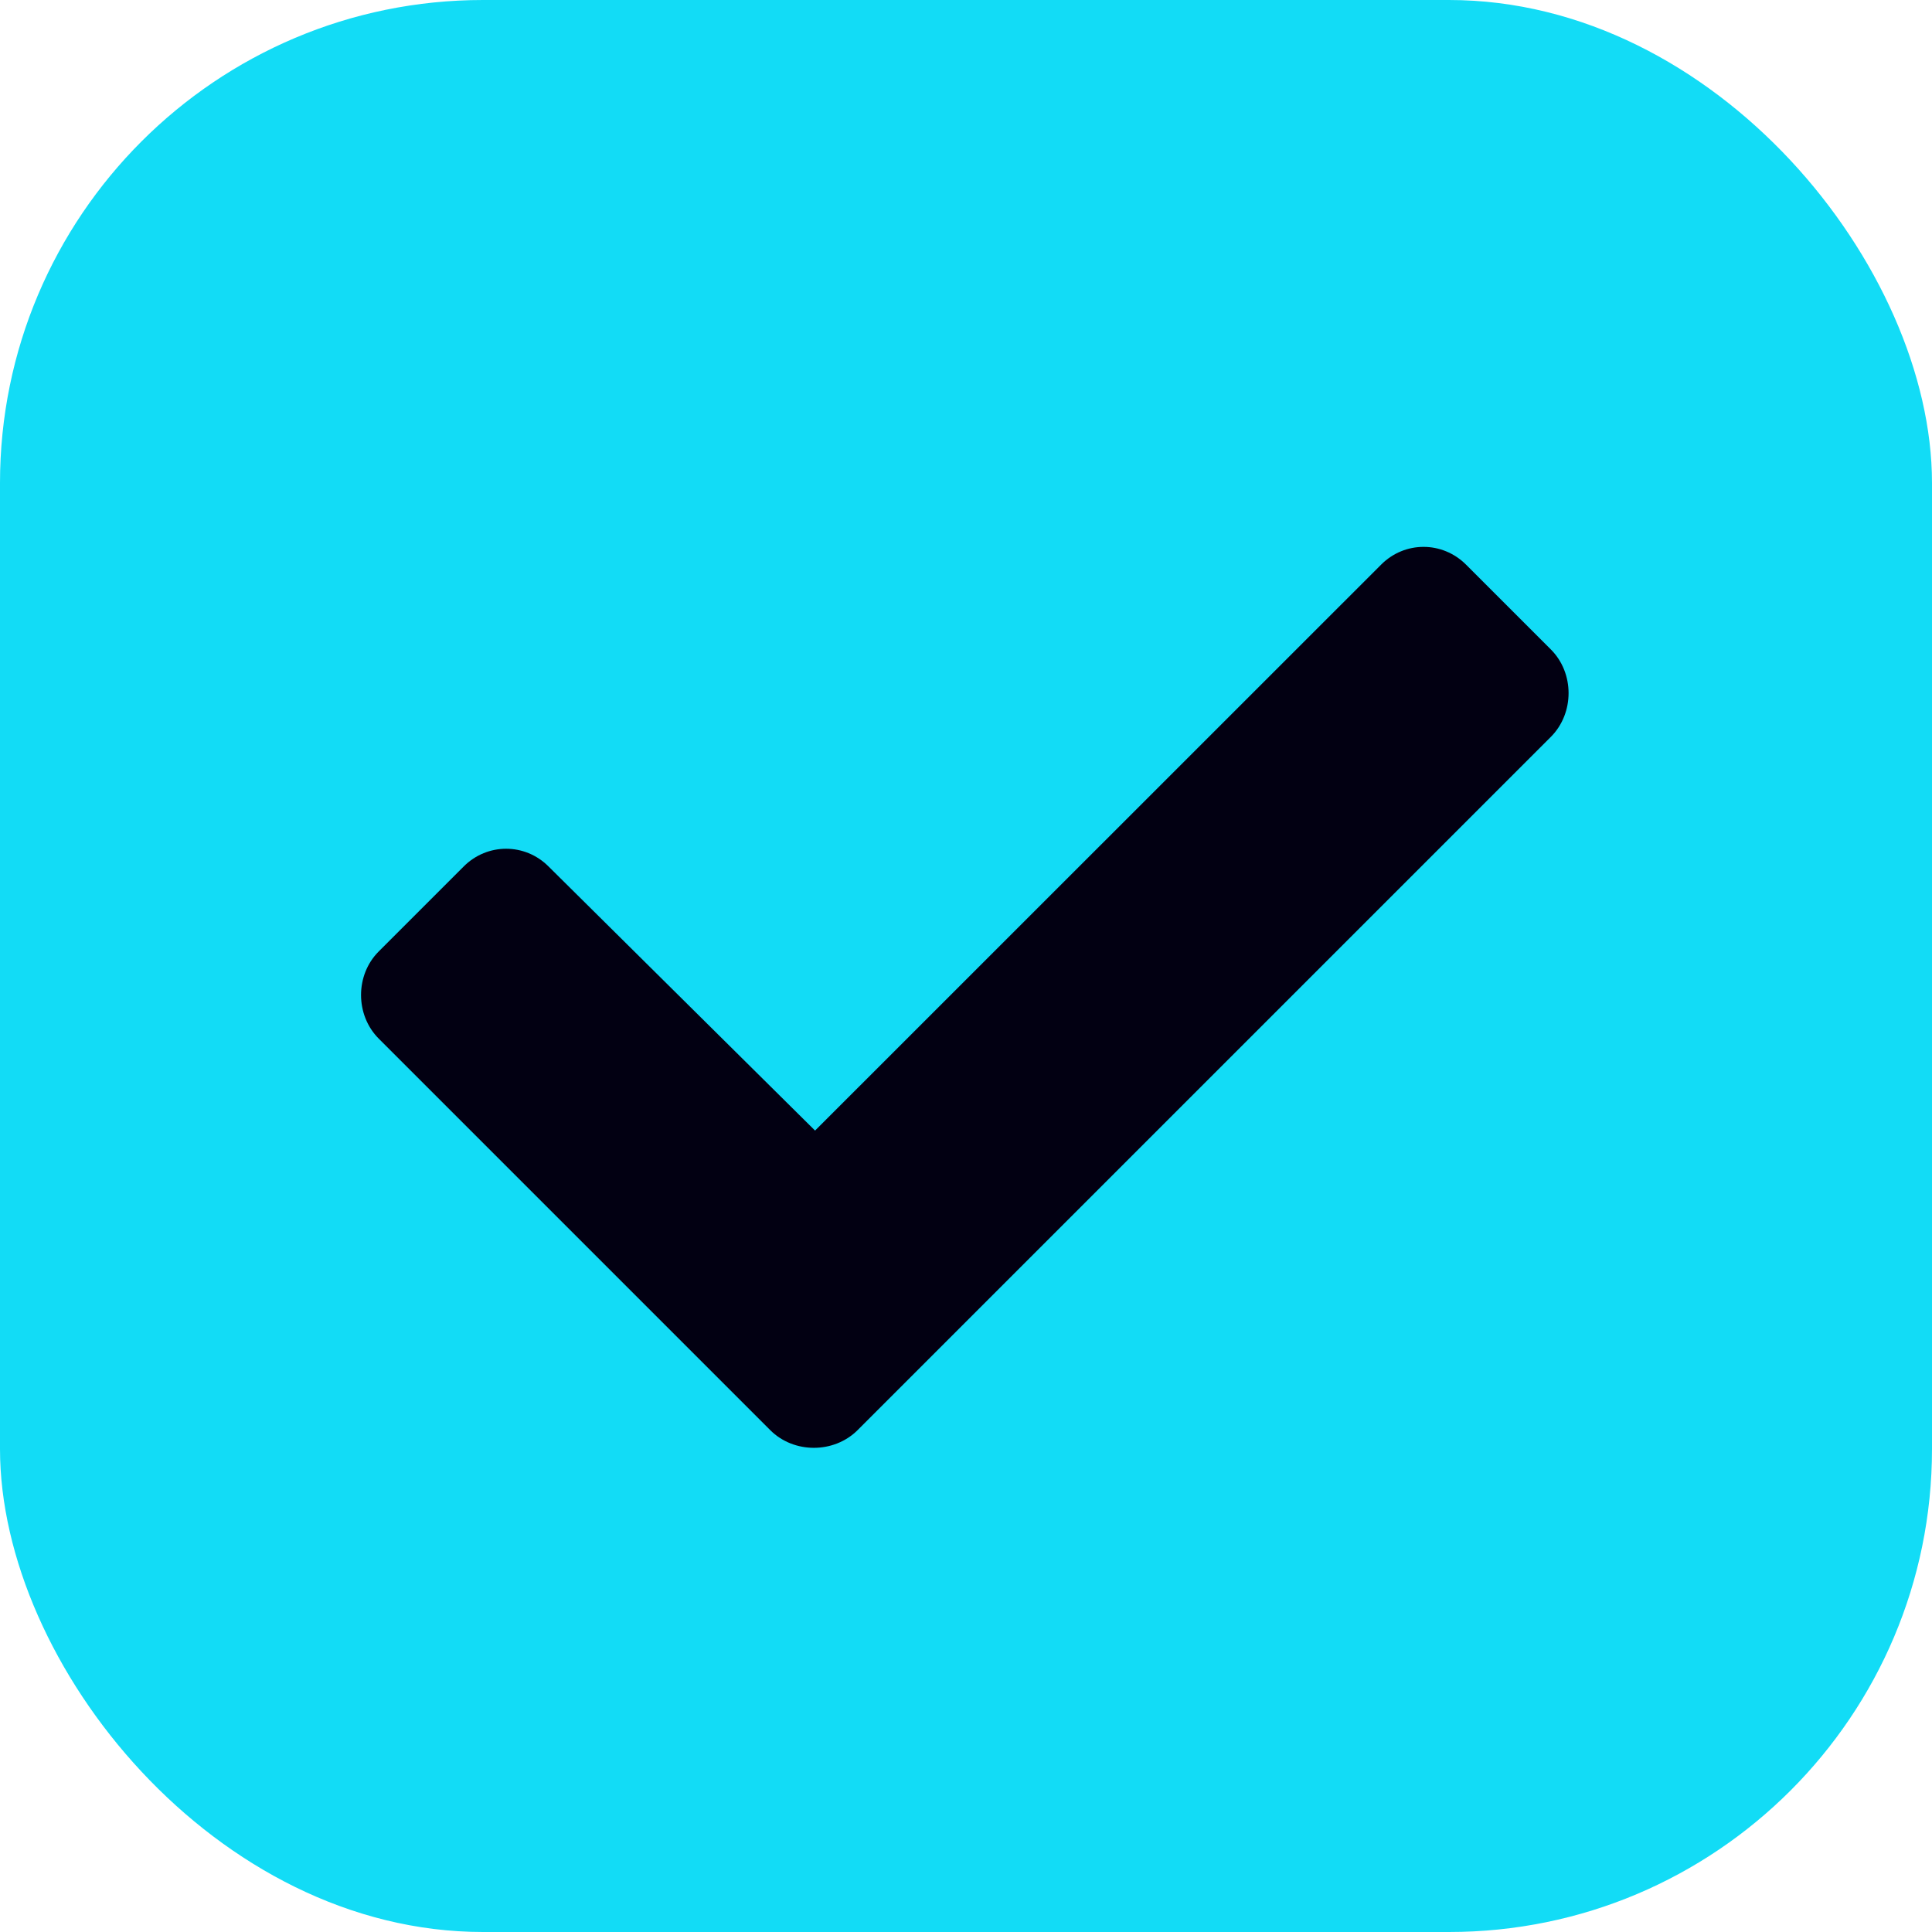 <svg width="16" height="16" viewBox="0 0 16 16" fill="none" xmlns="http://www.w3.org/2000/svg">
    <rect width="16" height="16" rx="4" fill="#12DCF6"/>
    <path d="M6.379 11.844C6.574 12.039 6.906 12.039 7.102 11.844L12.844 6.102C13.039 5.906 13.039 5.574 12.844 5.379L12.141 4.676C11.945 4.48 11.633 4.48 11.438 4.676L6.75 9.363L4.543 7.176C4.348 6.98 4.035 6.98 3.84 7.176L3.137 7.879C2.941 8.074 2.941 8.406 3.137 8.602L6.379 11.844Z" fill="#020012"/>
</svg>
